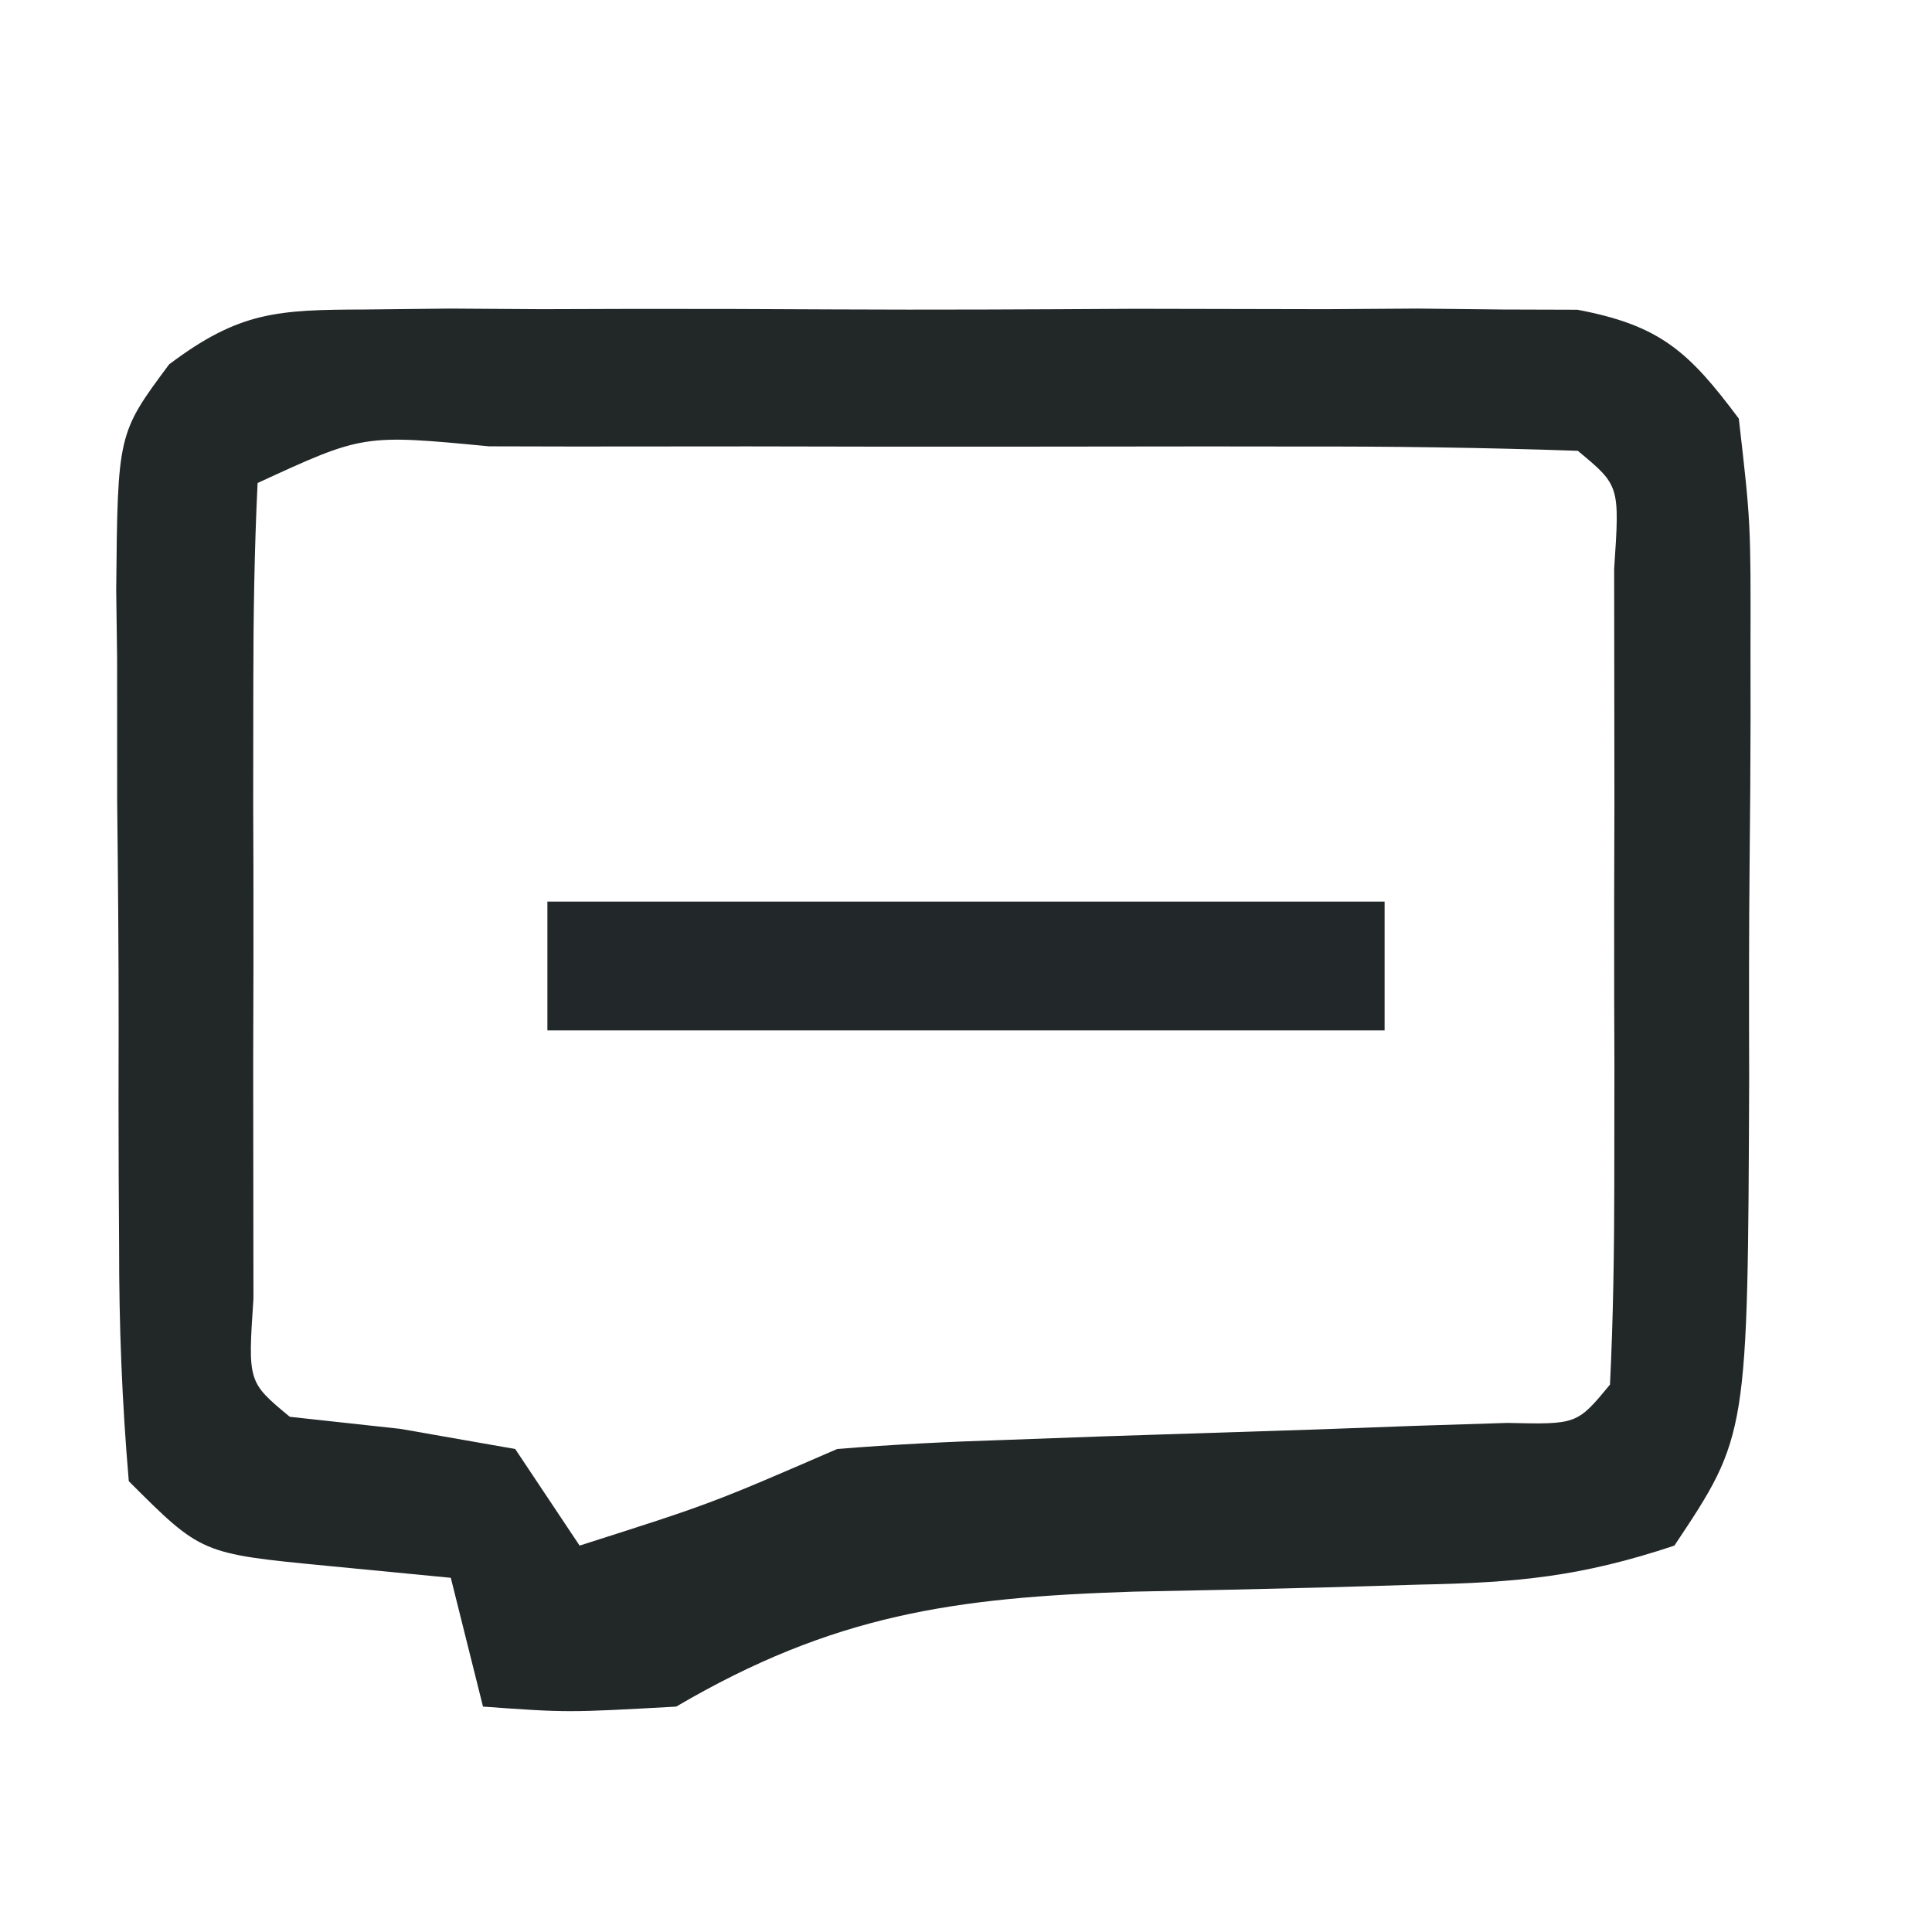 <?xml version="1.0" encoding="UTF-8"?>
<svg version="1.1" xmlns="http://www.w3.org/2000/svg" width="60" height="60">
<path d="M0 0 C0.871 -0.009 1.742 -0.019 2.639 -0.029 C3.577 -0.023 4.515 -0.017 5.48 -0.01 C6.446 -0.013 7.411 -0.016 8.406 -0.019 C10.446 -0.021 12.487 -0.015 14.528 -0.003 C17.656 0.013 20.782 -0.003 23.91 -0.022 C25.892 -0.02 27.874 -0.016 29.855 -0.01 C30.793 -0.016 31.731 -0.022 32.697 -0.029 C33.568 -0.019 34.439 -0.01 35.336 0 C36.102 0.002 36.868 0.005 37.657 0.007 C40.229 0.494 41.115 1.308 42.668 3.388 C43.04 6.619 43.04 6.619 43.031 10.576 C43.032 11.624 43.032 11.624 43.033 12.694 C43.03 14.17 43.021 15.646 43.004 17.122 C42.981 19.38 42.984 21.637 42.99 23.896 C42.947 34.969 42.947 34.969 40.668 38.388 C37.769 39.355 35.795 39.538 32.773 39.599 C31.818 39.627 30.862 39.656 29.877 39.685 C27.875 39.737 25.872 39.781 23.869 39.818 C18.321 39.997 14.557 40.522 9.668 43.388 C6.293 43.576 6.293 43.576 3.668 43.388 C3.338 42.068 3.008 40.748 2.668 39.388 C1.389 39.264 0.11 39.141 -1.207 39.013 C-5.082 38.638 -5.082 38.638 -7.332 36.388 C-7.544 33.914 -7.636 31.555 -7.633 29.08 C-7.637 28.357 -7.641 27.635 -7.646 26.89 C-7.652 25.361 -7.652 23.832 -7.648 22.303 C-7.645 19.963 -7.668 17.624 -7.693 15.285 C-7.696 13.8 -7.696 12.315 -7.695 10.83 C-7.705 10.13 -7.714 9.429 -7.723 8.708 C-7.677 3.852 -7.677 3.852 -6.08 1.704 C-3.895 0.059 -2.717 0.008 0 0 Z M-3.332 5.388 C-3.432 7.449 -3.463 9.513 -3.465 11.576 C-3.466 12.831 -3.467 14.087 -3.469 15.38 C-3.467 16.037 -3.465 16.695 -3.462 17.372 C-3.457 19.38 -3.462 21.388 -3.469 23.396 C-3.467 24.652 -3.466 25.907 -3.465 27.201 C-3.464 28.362 -3.463 29.524 -3.461 30.72 C-3.635 33.309 -3.635 33.309 -2.332 34.388 C-1.198 34.512 -0.063 34.636 1.105 34.763 C2.869 35.073 2.869 35.073 4.668 35.388 C5.328 36.378 5.988 37.368 6.668 38.388 C10.748 37.087 10.748 37.087 14.668 35.388 C16.395 35.247 18.127 35.162 19.859 35.107 C21.399 35.051 21.399 35.051 22.971 34.994 C25.148 34.923 27.325 34.853 29.502 34.783 C31.04 34.727 31.04 34.727 32.609 34.669 C33.555 34.639 34.501 34.609 35.475 34.578 C37.643 34.627 37.643 34.627 38.668 33.388 C38.768 31.328 38.799 29.264 38.801 27.201 C38.802 25.945 38.803 24.69 38.805 23.396 C38.803 22.739 38.8 22.082 38.798 21.405 C38.793 19.397 38.798 17.389 38.805 15.38 C38.803 14.125 38.802 12.869 38.801 11.576 C38.799 9.834 38.799 9.834 38.797 8.056 C38.971 5.468 38.971 5.468 37.668 4.388 C34.723 4.287 31.801 4.248 28.855 4.255 C27.971 4.254 27.087 4.253 26.177 4.252 C24.304 4.252 22.431 4.254 20.558 4.258 C17.68 4.263 14.803 4.258 11.926 4.251 C10.111 4.252 8.296 4.253 6.48 4.255 C5.18 4.252 5.18 4.252 3.854 4.249 C-0.052 3.876 -0.052 3.876 -3.332 5.388 Z " fill="#222728" transform="translate(11.332,9.612)"/>
<path d="M0 0 C8.58 0 17.16 0 26 0 C26 1.32 26 2.64 26 4 C17.42 4 8.84 4 0 4 C0 2.68 0 1.36 0 0 Z " fill="#222729" transform="translate(17,28)"/>
</svg>
